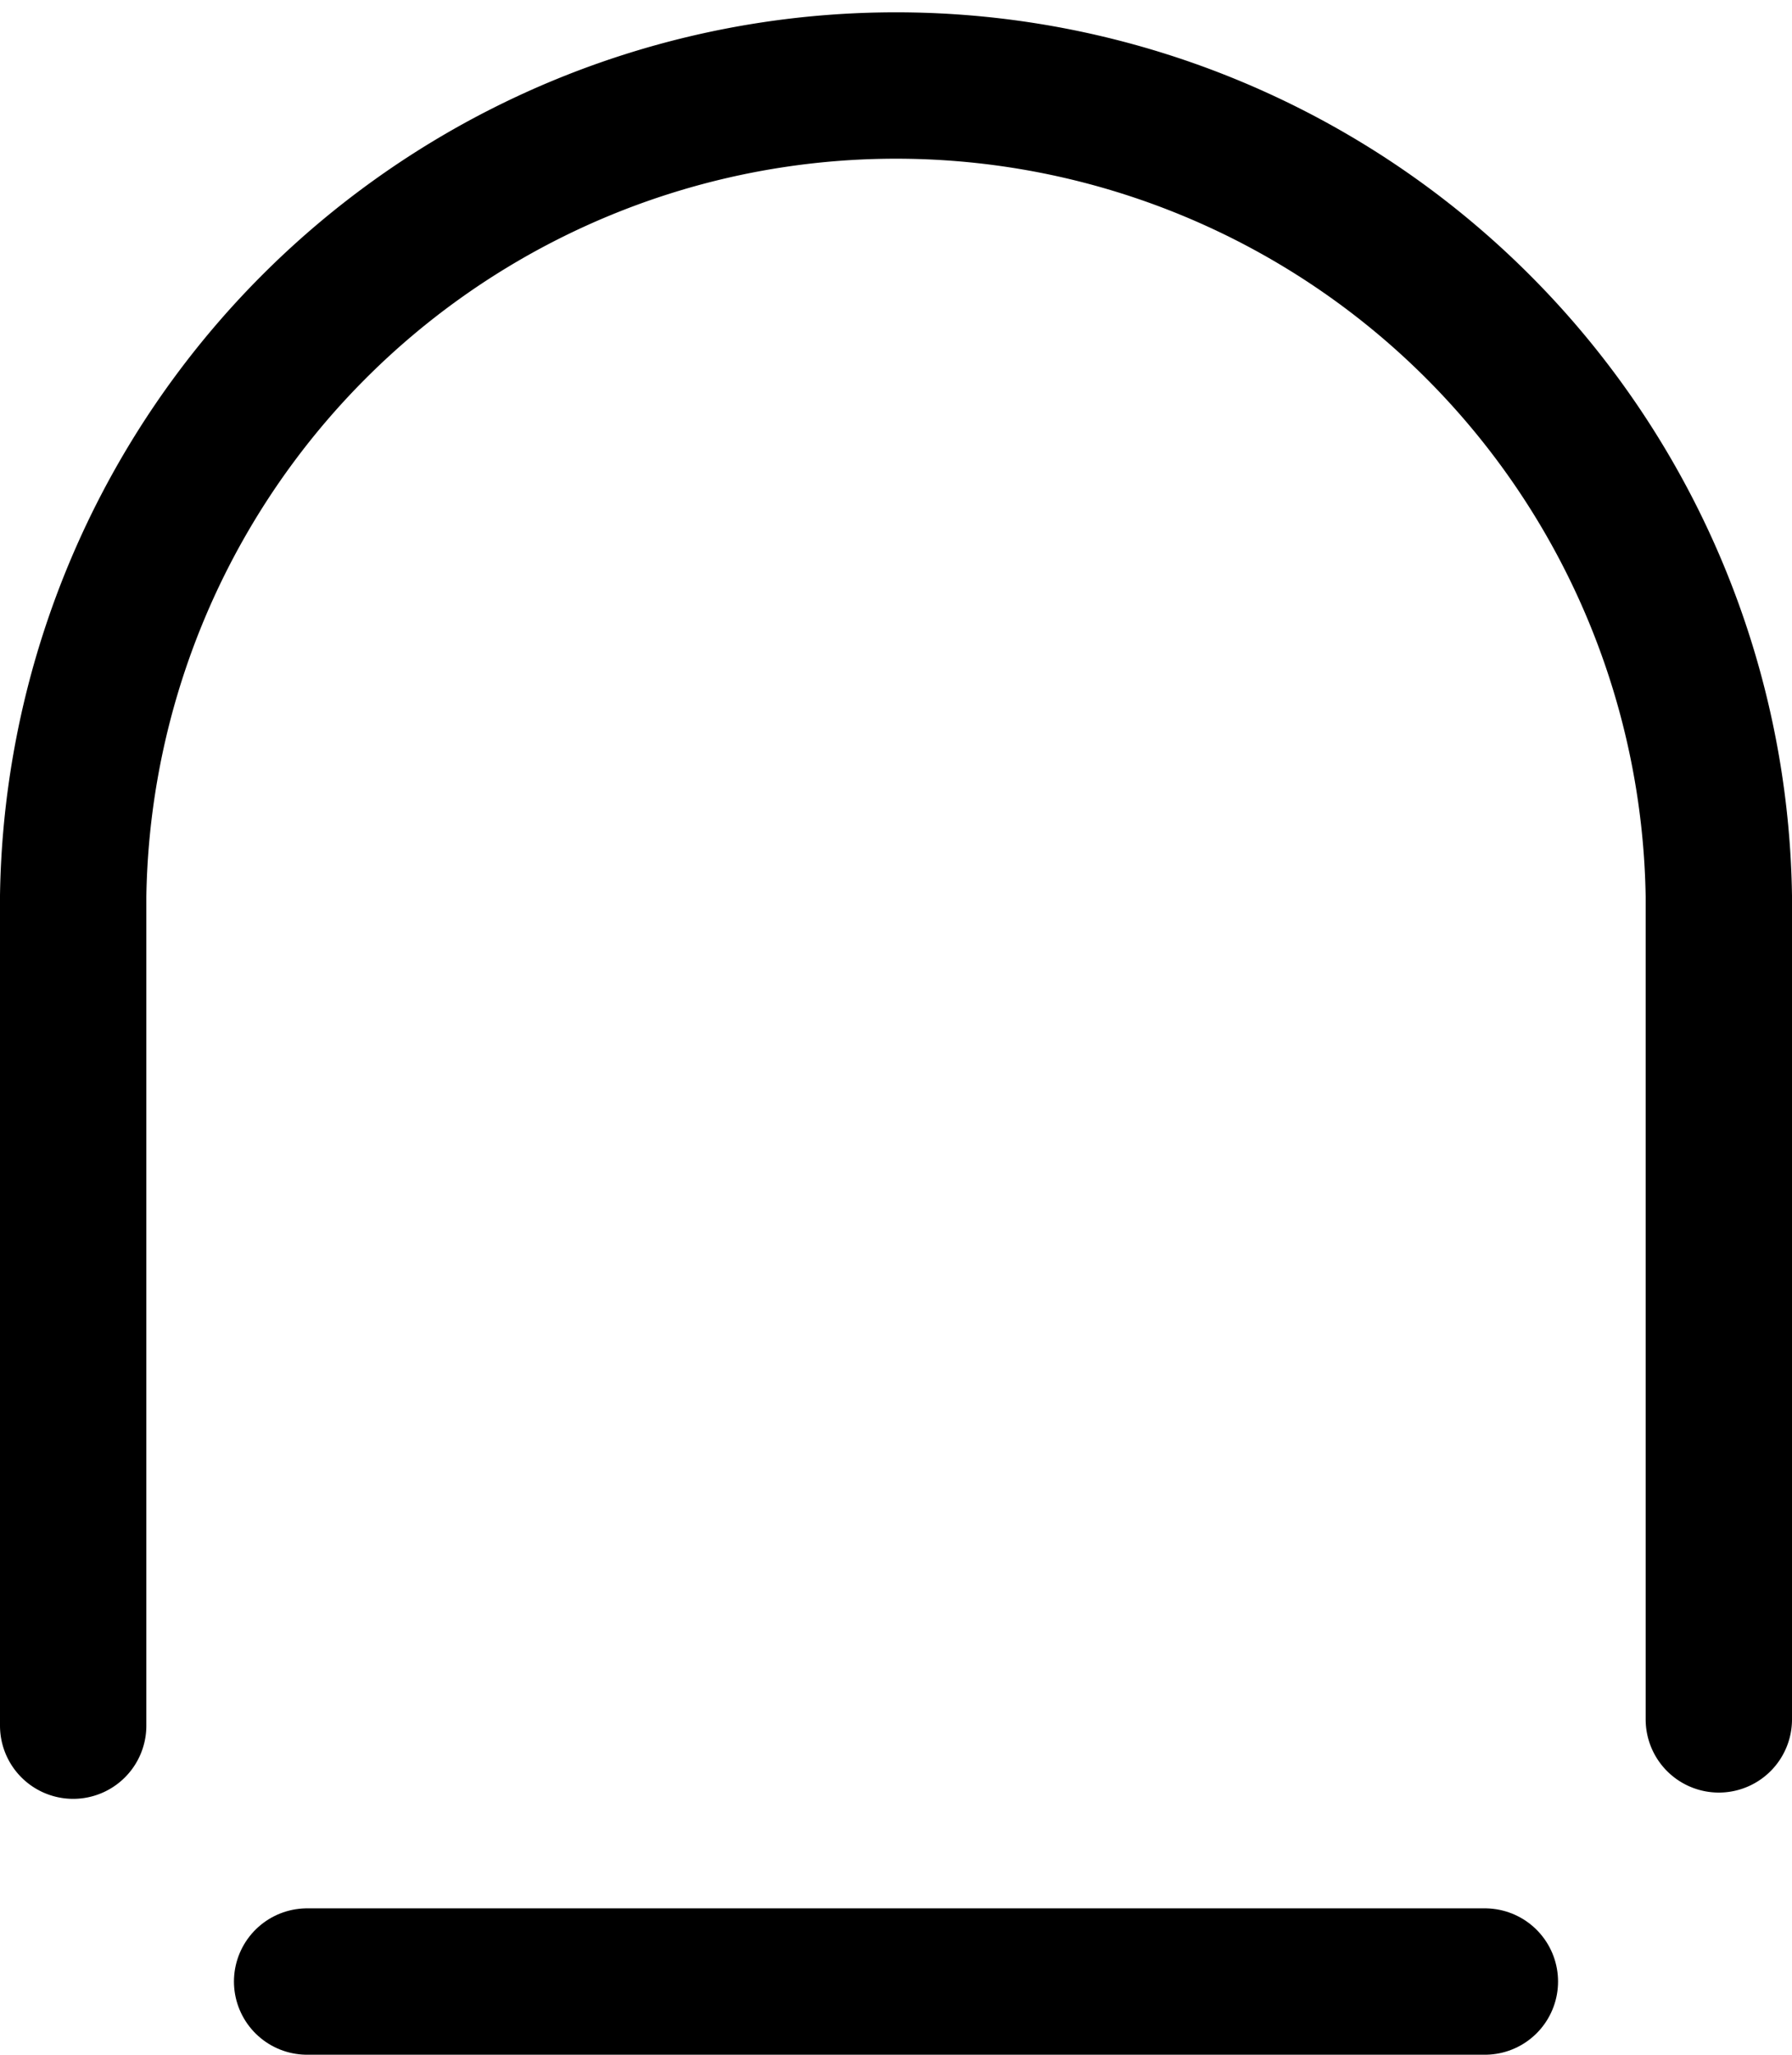<svg xmlns="http://www.w3.org/2000/svg" viewBox="0 0 94.29 108.08"><defs><style>.cls-1{fill:none;stroke:#000;stroke-linecap:round;stroke-miterlimit:10;stroke-width:7.7px;}</style></defs><title>O</title><g id="Layer_2" data-name="Layer 2"><g id="Layer_1-2" data-name="Layer 1"><path class="cls-1" d="M3.85,90.77V47.14a43.3,43.3,0,0,1,86.59,0v43.3"/><line class="cls-1" x1="78.13" y1="104.23" x2="16.16" y2="104.23"/></g></g></svg>